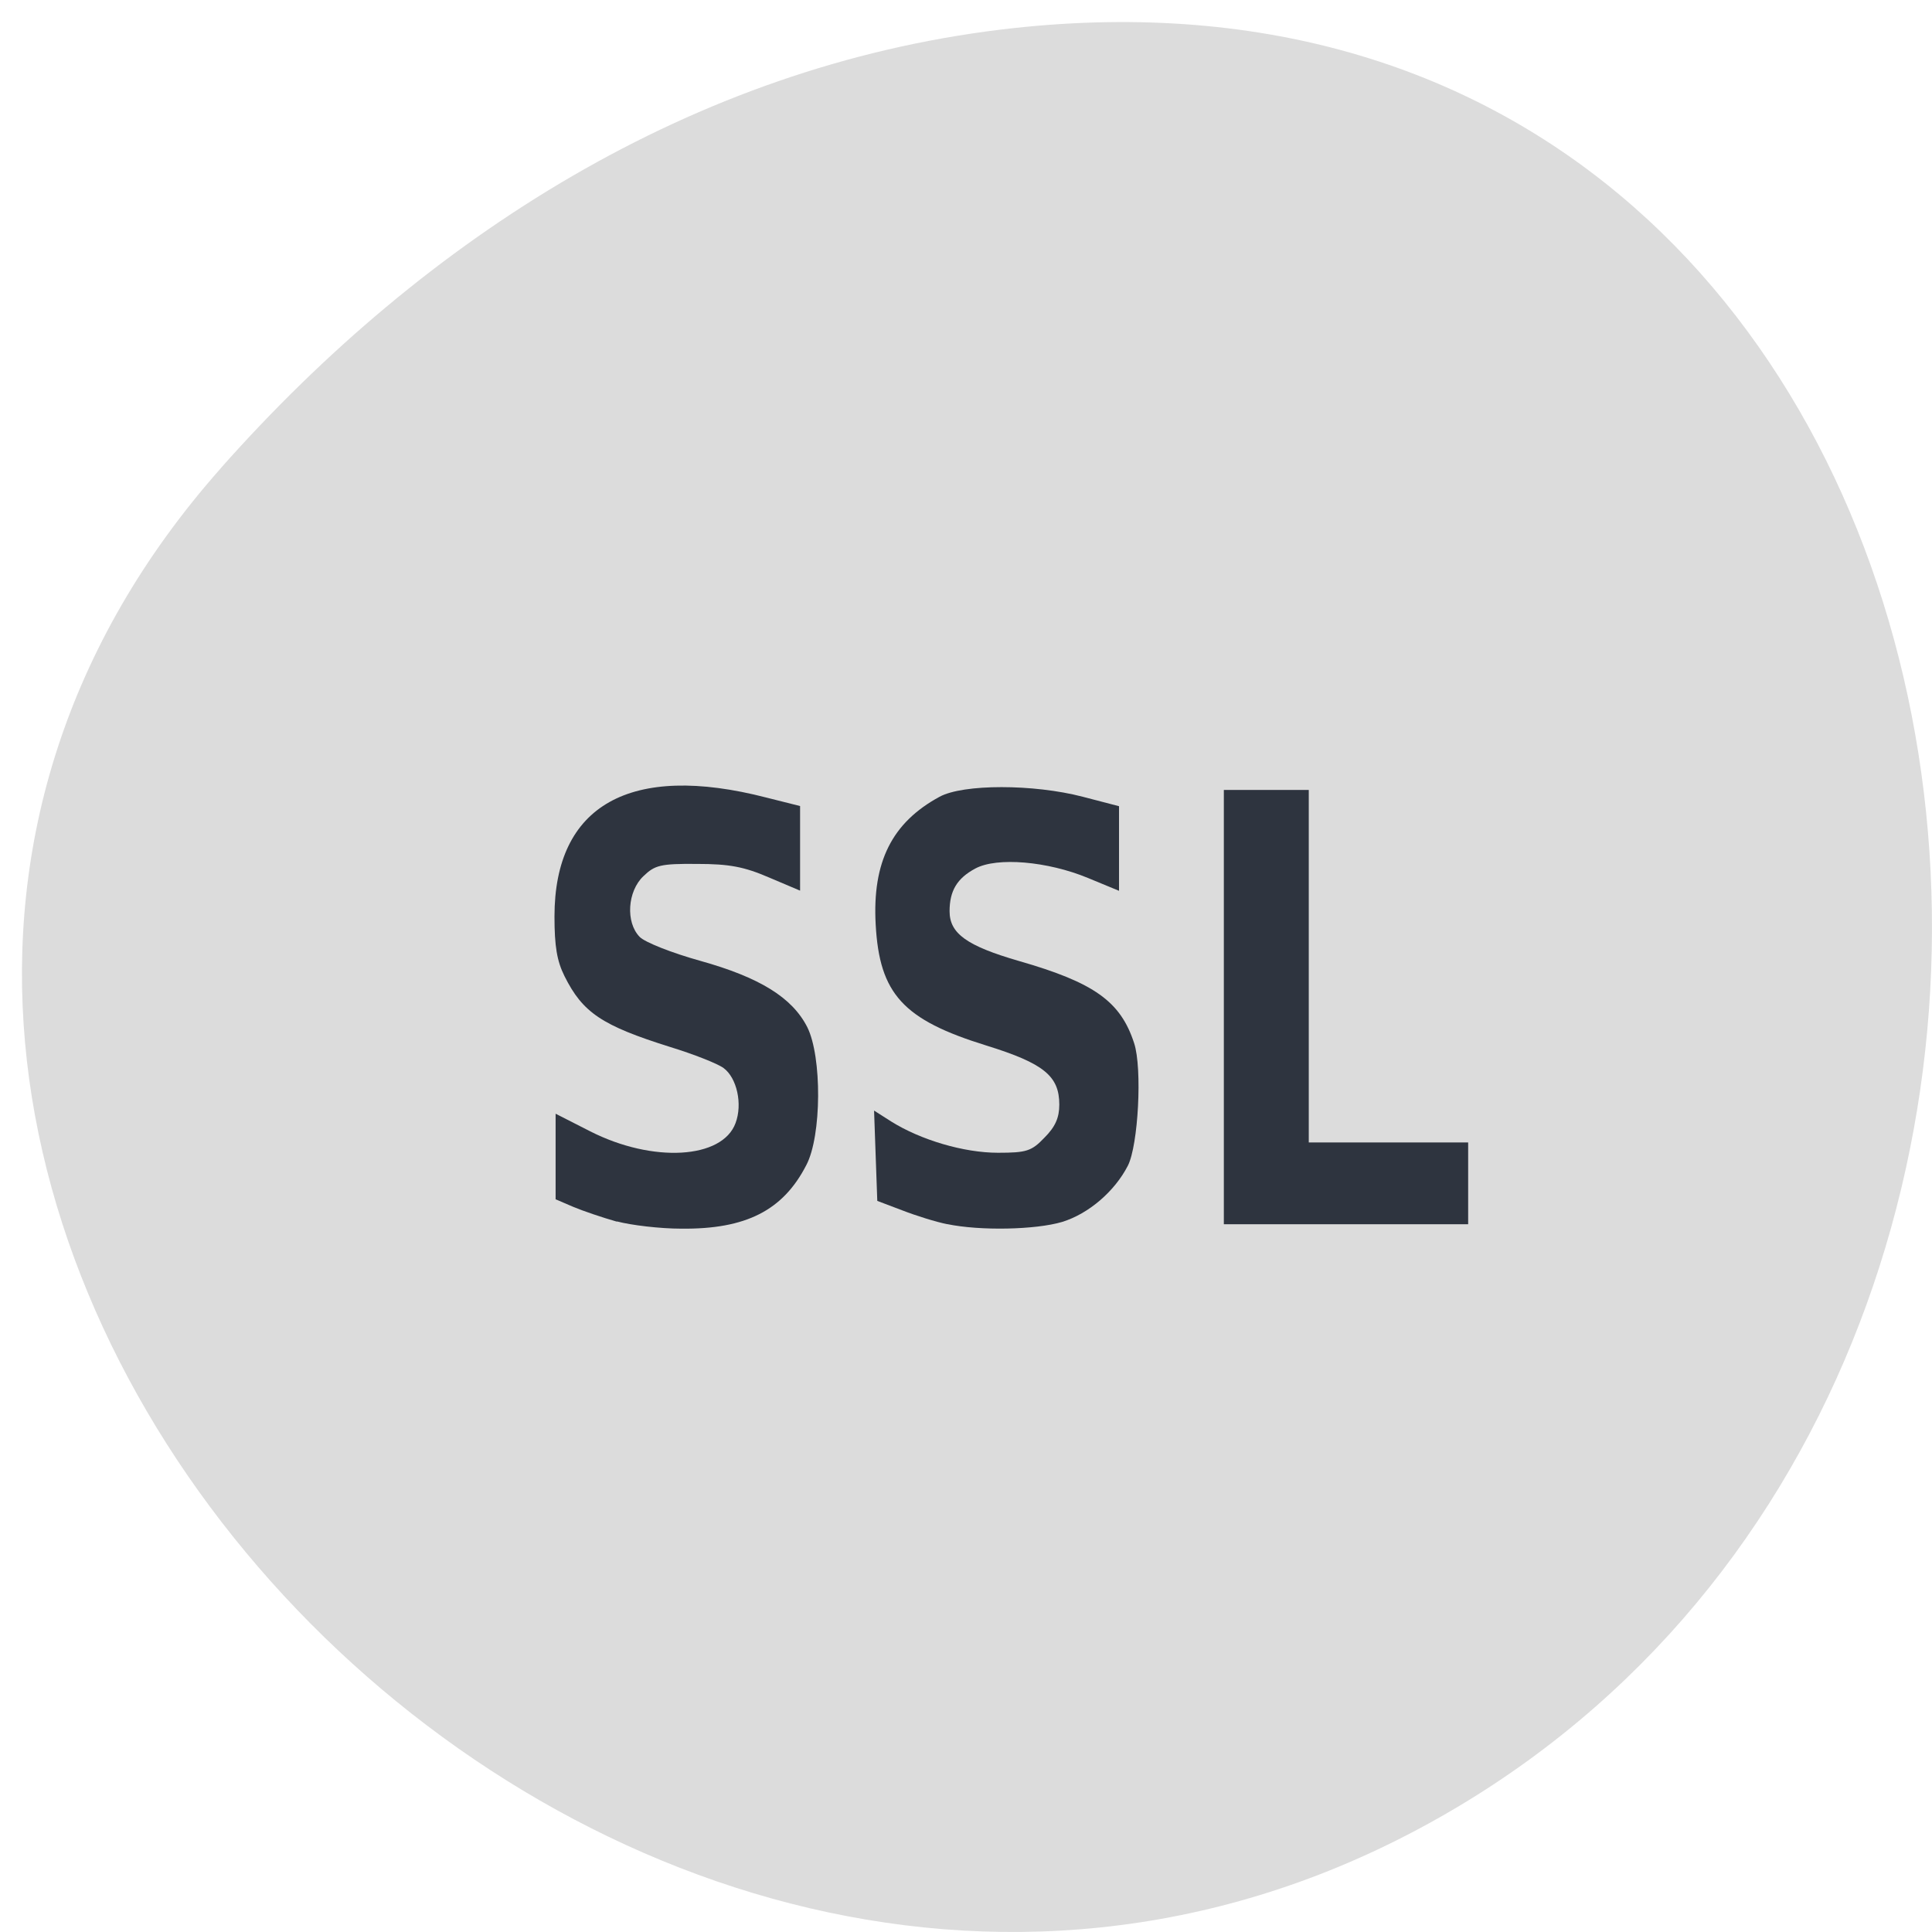 <svg xmlns="http://www.w3.org/2000/svg" viewBox="0 0 24 24"><path d="m 2.746 5.813 c -7.828 8.828 4.52 22.41 14.855 16.918 c 10.449 -5.551 7.664 -23.926 -5.172 -22.363 c -3.816 0.465 -7.133 2.566 -9.684 5.445" fill="#dcdcdc"/><g fill="#2e343f"><path d="m 7.664 15.176 c -0.18 -0.051 -0.422 -0.133 -0.543 -0.184 l -0.219 -0.094 v -1.063 l 0.43 0.219 c 0.777 0.395 1.641 0.344 1.805 -0.102 c 0.09 -0.238 0.016 -0.563 -0.148 -0.684 c -0.074 -0.055 -0.371 -0.172 -0.664 -0.262 c -0.848 -0.266 -1.086 -0.426 -1.312 -0.879 c -0.094 -0.188 -0.125 -0.371 -0.125 -0.742 c 0 -1.383 0.941 -1.914 2.633 -1.477 l 0.418 0.105 v 1.051 l -0.387 -0.164 c -0.309 -0.133 -0.492 -0.168 -0.895 -0.168 c -0.453 -0.004 -0.523 0.016 -0.664 0.152 c -0.199 0.188 -0.223 0.574 -0.047 0.754 c 0.062 0.066 0.398 0.199 0.75 0.297 c 0.742 0.207 1.145 0.457 1.332 0.824 c 0.184 0.367 0.18 1.352 -0.012 1.715 c -0.289 0.563 -0.75 0.797 -1.551 0.789 c -0.266 0 -0.625 -0.043 -0.801 -0.09"/><path d="m 11.766 15.207 c -0.137 -0.027 -0.387 -0.105 -0.559 -0.172 l -0.309 -0.117 l -0.02 -0.559 l -0.02 -0.563 l 0.215 0.137 c 0.363 0.227 0.898 0.387 1.324 0.387 c 0.355 0 0.418 -0.02 0.578 -0.188 c 0.133 -0.133 0.184 -0.246 0.184 -0.41 c 0 -0.355 -0.191 -0.512 -0.906 -0.734 c -1.035 -0.32 -1.328 -0.641 -1.375 -1.504 c -0.043 -0.777 0.203 -1.266 0.793 -1.586 c 0.293 -0.16 1.168 -0.16 1.781 0 l 0.449 0.117 v 1.051 l -0.387 -0.16 c -0.5 -0.207 -1.129 -0.262 -1.398 -0.117 c -0.227 0.121 -0.32 0.277 -0.32 0.531 c 0 0.277 0.215 0.43 0.859 0.617 c 0.941 0.27 1.266 0.504 1.434 1.023 c 0.102 0.313 0.051 1.266 -0.078 1.52 c -0.164 0.32 -0.488 0.598 -0.816 0.699 c -0.328 0.098 -1.02 0.113 -1.43 0.027"/><path d="m 15.203 12.508 v -2.695 h 1.055 v 4.379 h 1.98 v 1.016 h -3.035"/></g></svg>